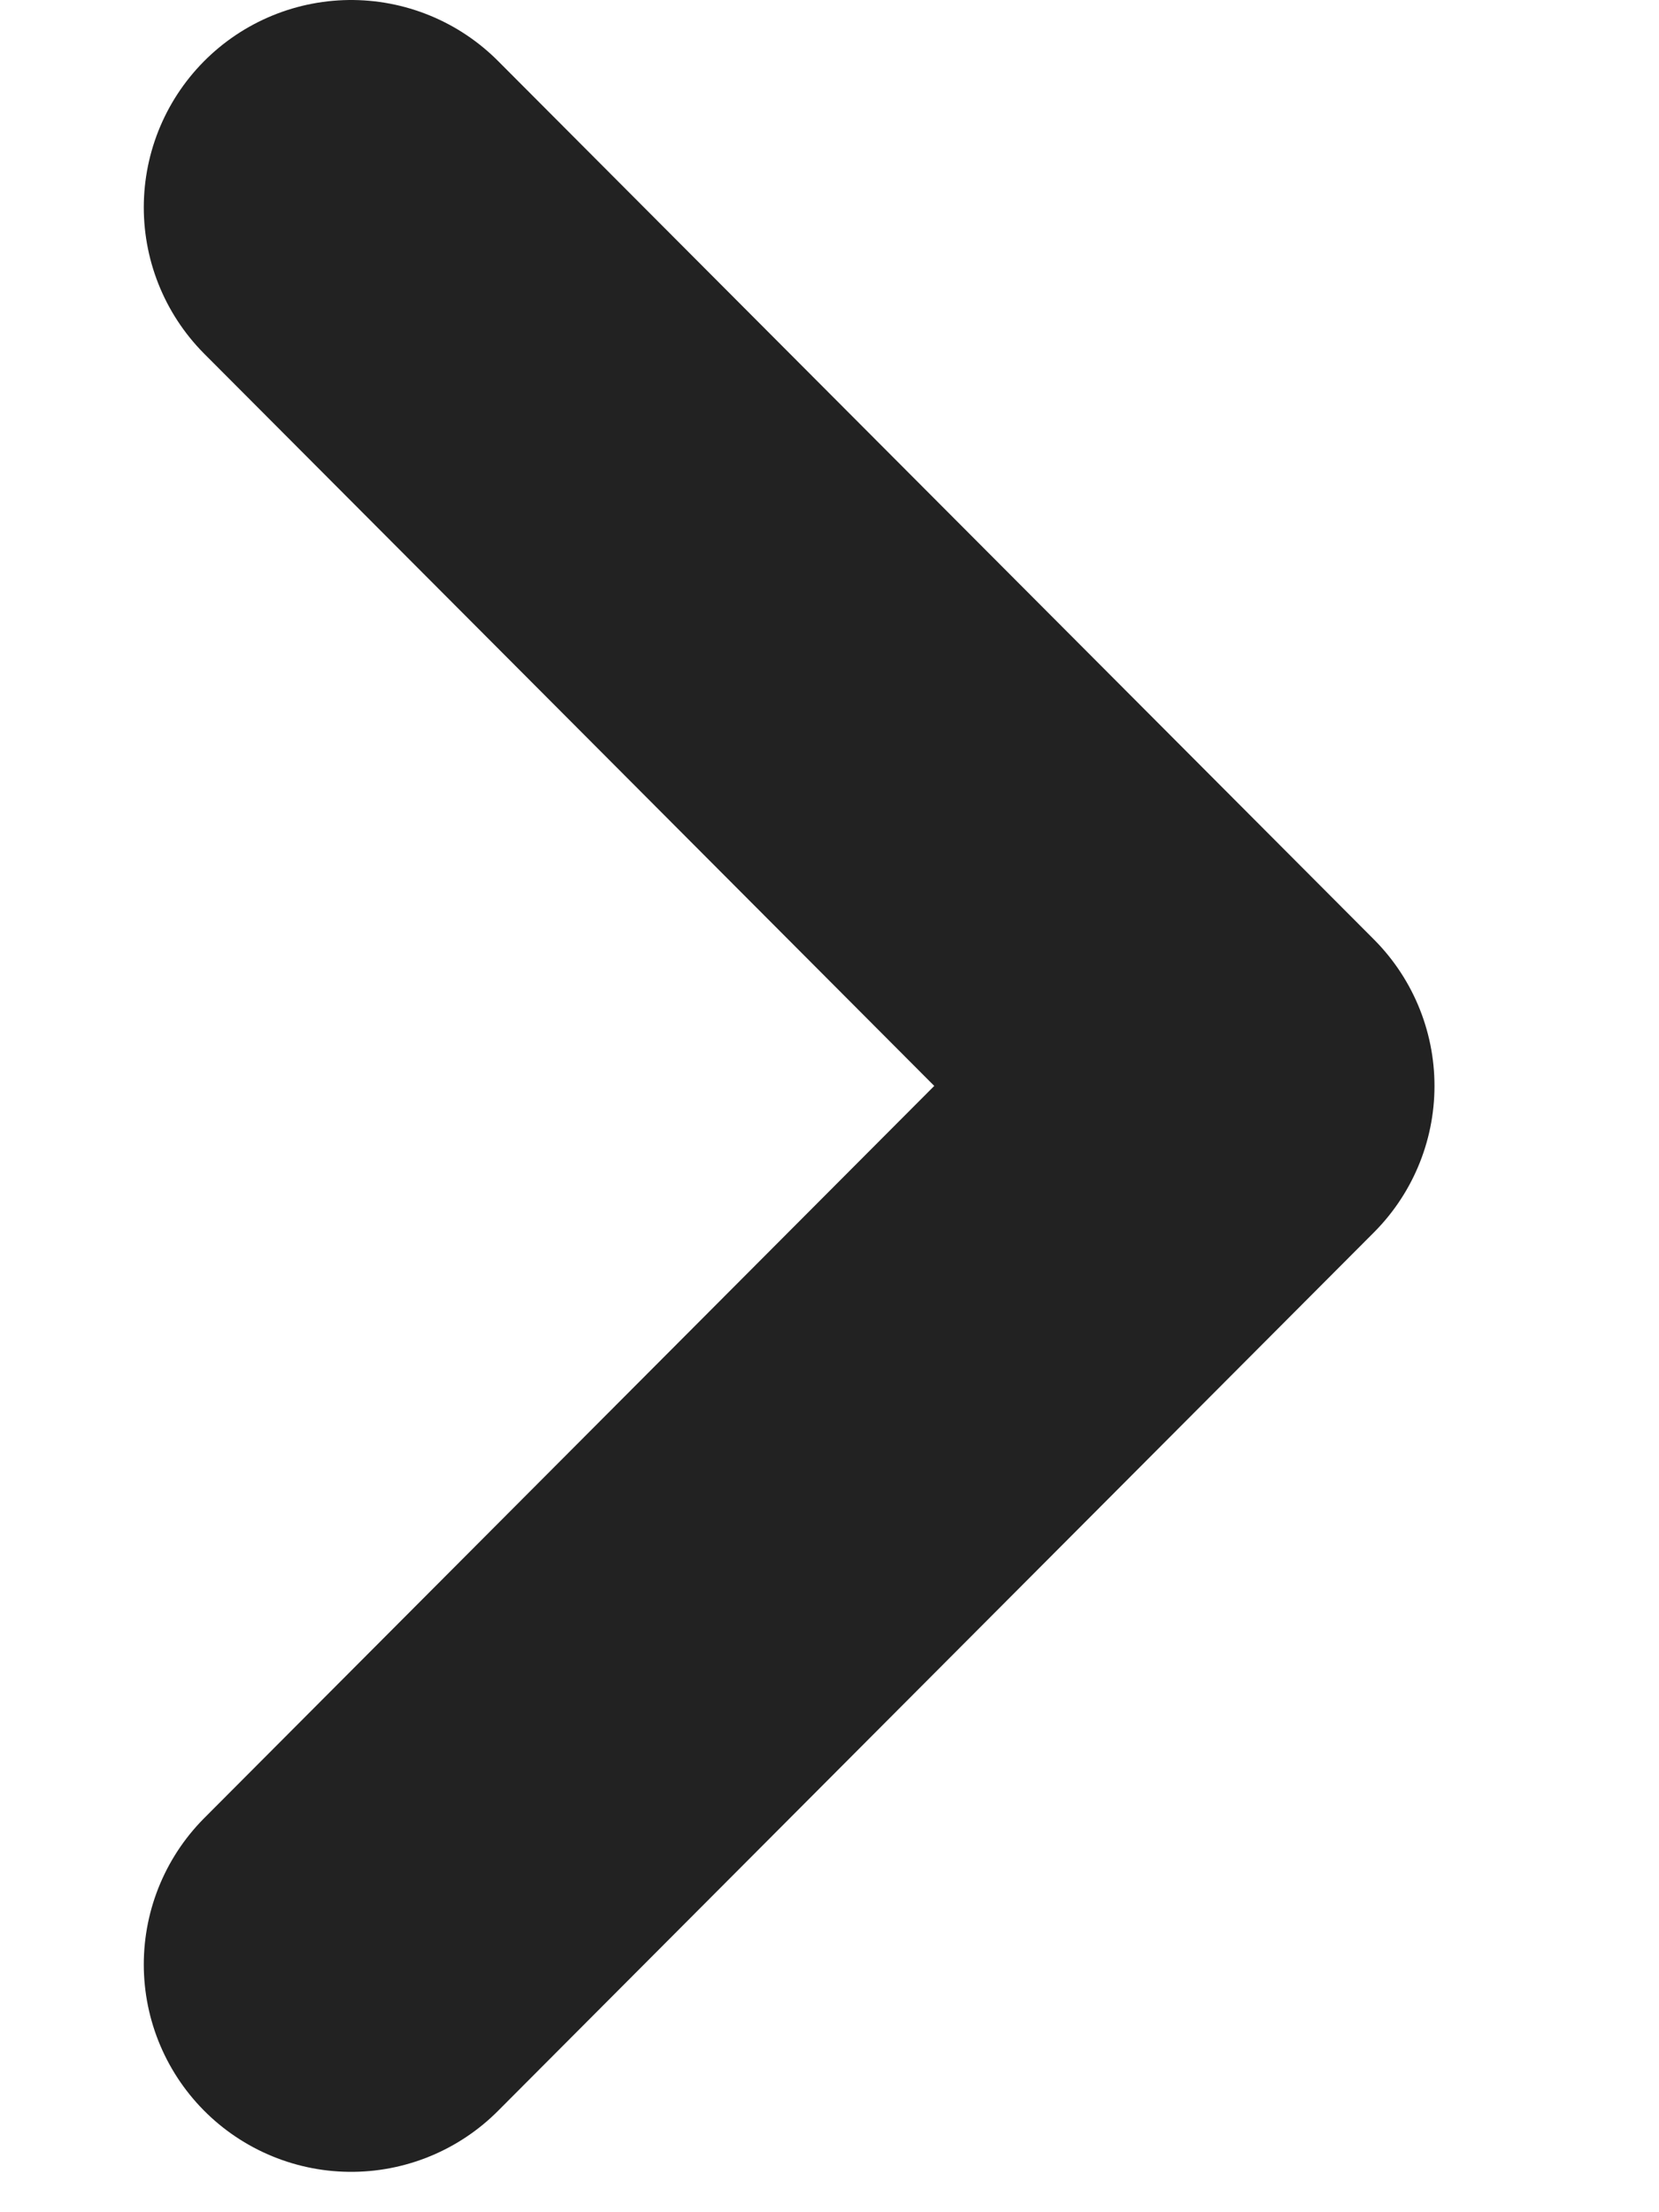 <svg width="6" height="8" viewBox="0 0 6 8" fill="none" xmlns="http://www.w3.org/2000/svg">
<path d="M1.27 7.104L4.438 3.927L1.27 0.75" stroke="#222222" stroke-width="1.5" stroke-linecap="round" stroke-linejoin="round"/>
</svg>
